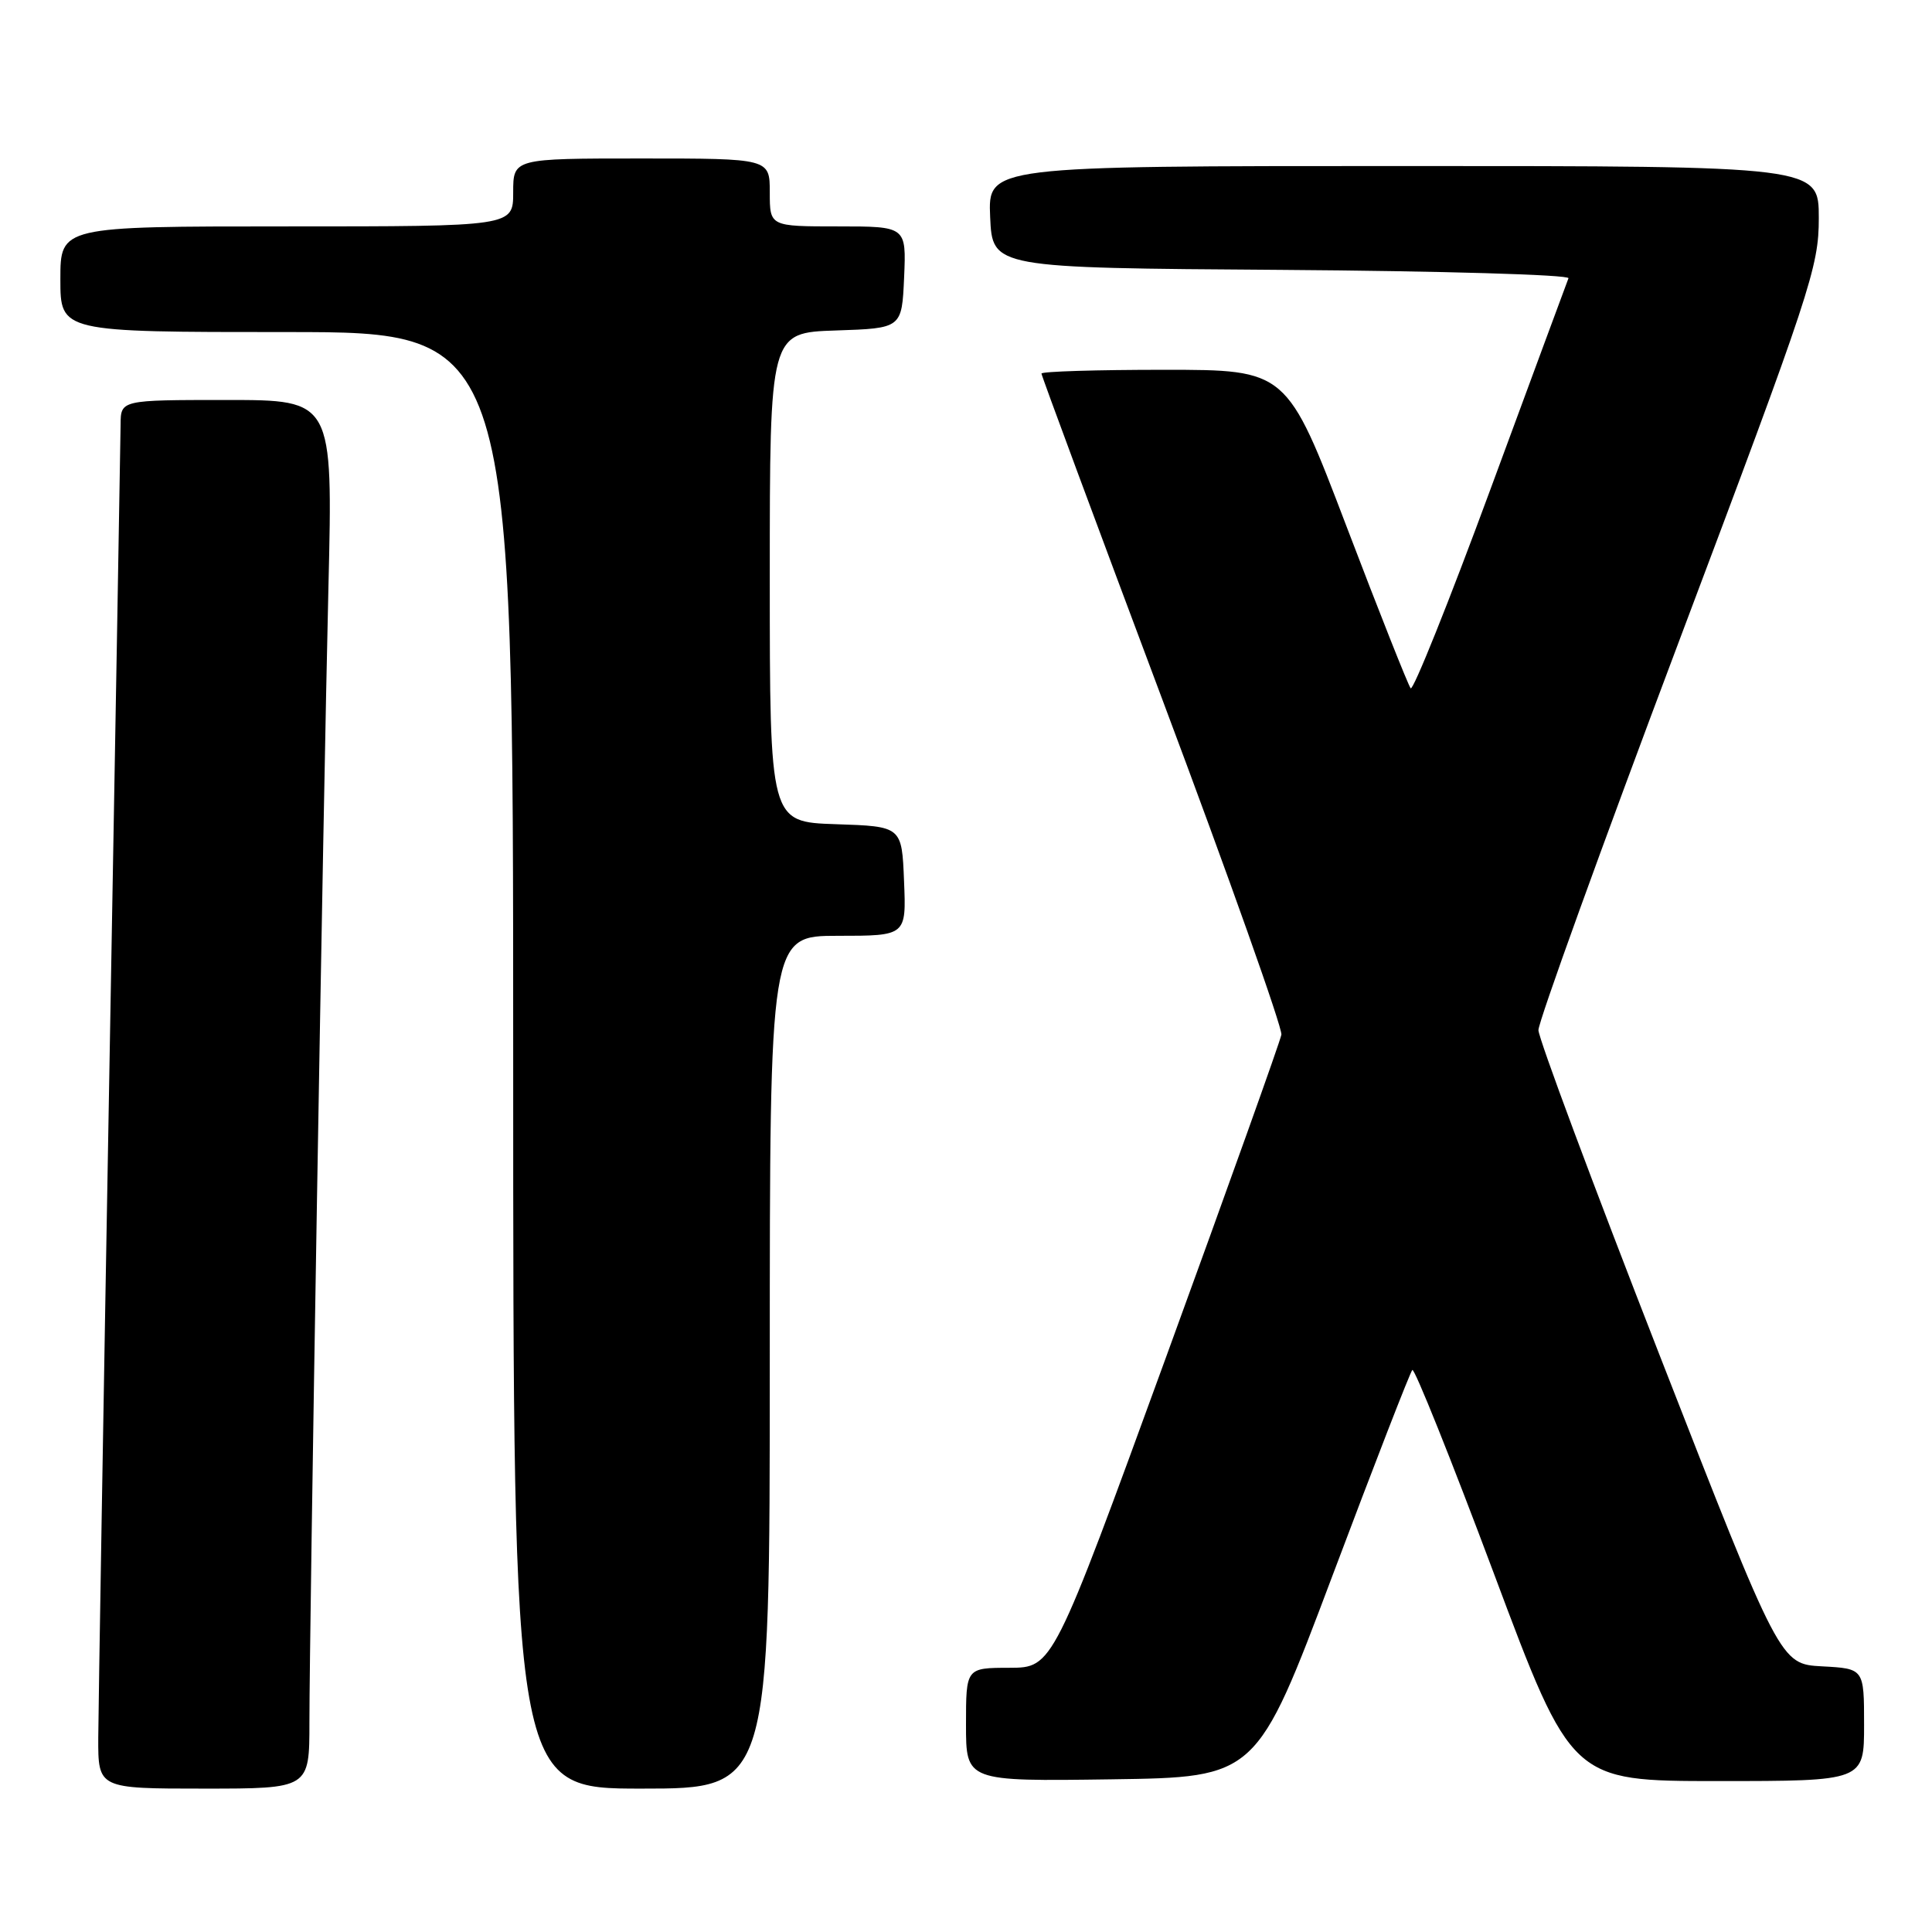 <?xml version="1.0" encoding="UTF-8" standalone="no"?>
<!DOCTYPE svg PUBLIC "-//W3C//DTD SVG 1.1//EN" "http://www.w3.org/Graphics/SVG/1.1/DTD/svg11.dtd" >
<svg xmlns="http://www.w3.org/2000/svg" xmlns:xlink="http://www.w3.org/1999/xlink" version="1.1" viewBox="0 0 256 256">
 <g >
 <path fill="currentColor"
d=" M 41.00 228.21 C 41.00 215.59 42.82 107.03 43.52 77.75 C 44.11 53.00 44.11 53.00 30.05 53.00 C 16.00 53.00 16.00 53.00 15.98 56.25 C 15.96 58.04 15.30 96.40 14.50 141.50 C 13.70 186.60 13.04 226.54 13.02 230.25 C 13.00 237.00 13.00 237.00 27.00 237.00 C 41.00 237.00 41.00 237.00 41.00 228.21 Z  M 102.00 180.50 C 102.00 124.00 102.00 124.00 111.04 124.00 C 120.09 124.00 120.09 124.00 119.79 116.75 C 119.50 109.50 119.50 109.50 110.75 109.21 C 102.00 108.92 102.00 108.92 102.00 76.50 C 102.00 44.08 102.00 44.08 110.75 43.79 C 119.50 43.50 119.50 43.50 119.80 36.75 C 120.09 30.00 120.09 30.00 111.05 30.00 C 102.00 30.00 102.00 30.00 102.00 25.50 C 102.00 21.00 102.00 21.00 85.00 21.00 C 68.00 21.00 68.00 21.00 68.00 25.50 C 68.00 30.00 68.00 30.00 38.00 30.00 C 8.00 30.00 8.00 30.00 8.00 37.00 C 8.00 44.00 8.00 44.00 38.00 44.00 C 68.00 44.00 68.00 44.00 68.00 140.50 C 68.00 237.00 68.00 237.00 85.00 237.00 C 102.00 237.00 102.00 237.00 102.00 180.50 Z  M 176.56 208.78 C 182.09 194.08 186.85 181.82 187.14 181.53 C 187.42 181.24 192.29 193.38 197.95 208.50 C 208.24 236.00 208.24 236.00 227.62 236.00 C 247.00 236.00 247.00 236.00 247.00 228.55 C 247.00 221.10 247.00 221.10 241.44 220.80 C 235.88 220.50 235.88 220.50 219.88 179.50 C 211.08 156.95 203.87 137.60 203.85 136.50 C 203.84 135.40 212.19 112.29 222.41 85.15 C 239.96 38.55 241.00 35.41 241.00 28.90 C 241.00 22.00 241.00 22.00 185.95 22.00 C 130.91 22.00 130.91 22.00 131.20 28.75 C 131.50 35.50 131.50 35.50 169.83 35.76 C 190.91 35.91 208.01 36.40 207.83 36.87 C 207.65 37.33 203.00 49.90 197.50 64.81 C 192.01 79.71 187.24 91.59 186.92 91.20 C 186.60 90.82 182.77 81.16 178.42 69.75 C 170.51 49.00 170.51 49.00 154.26 49.00 C 145.32 49.00 138.00 49.22 138.00 49.50 C 138.00 49.77 145.22 69.23 154.04 92.75 C 162.86 116.26 169.94 136.22 169.79 137.10 C 169.63 137.99 162.75 157.22 154.50 179.85 C 139.50 220.98 139.50 220.98 133.75 220.99 C 128.00 221.00 128.00 221.00 128.00 228.52 C 128.00 236.04 128.00 236.04 147.25 235.77 C 166.50 235.50 166.50 235.50 176.56 208.78 Z "/>
</g>
</svg>